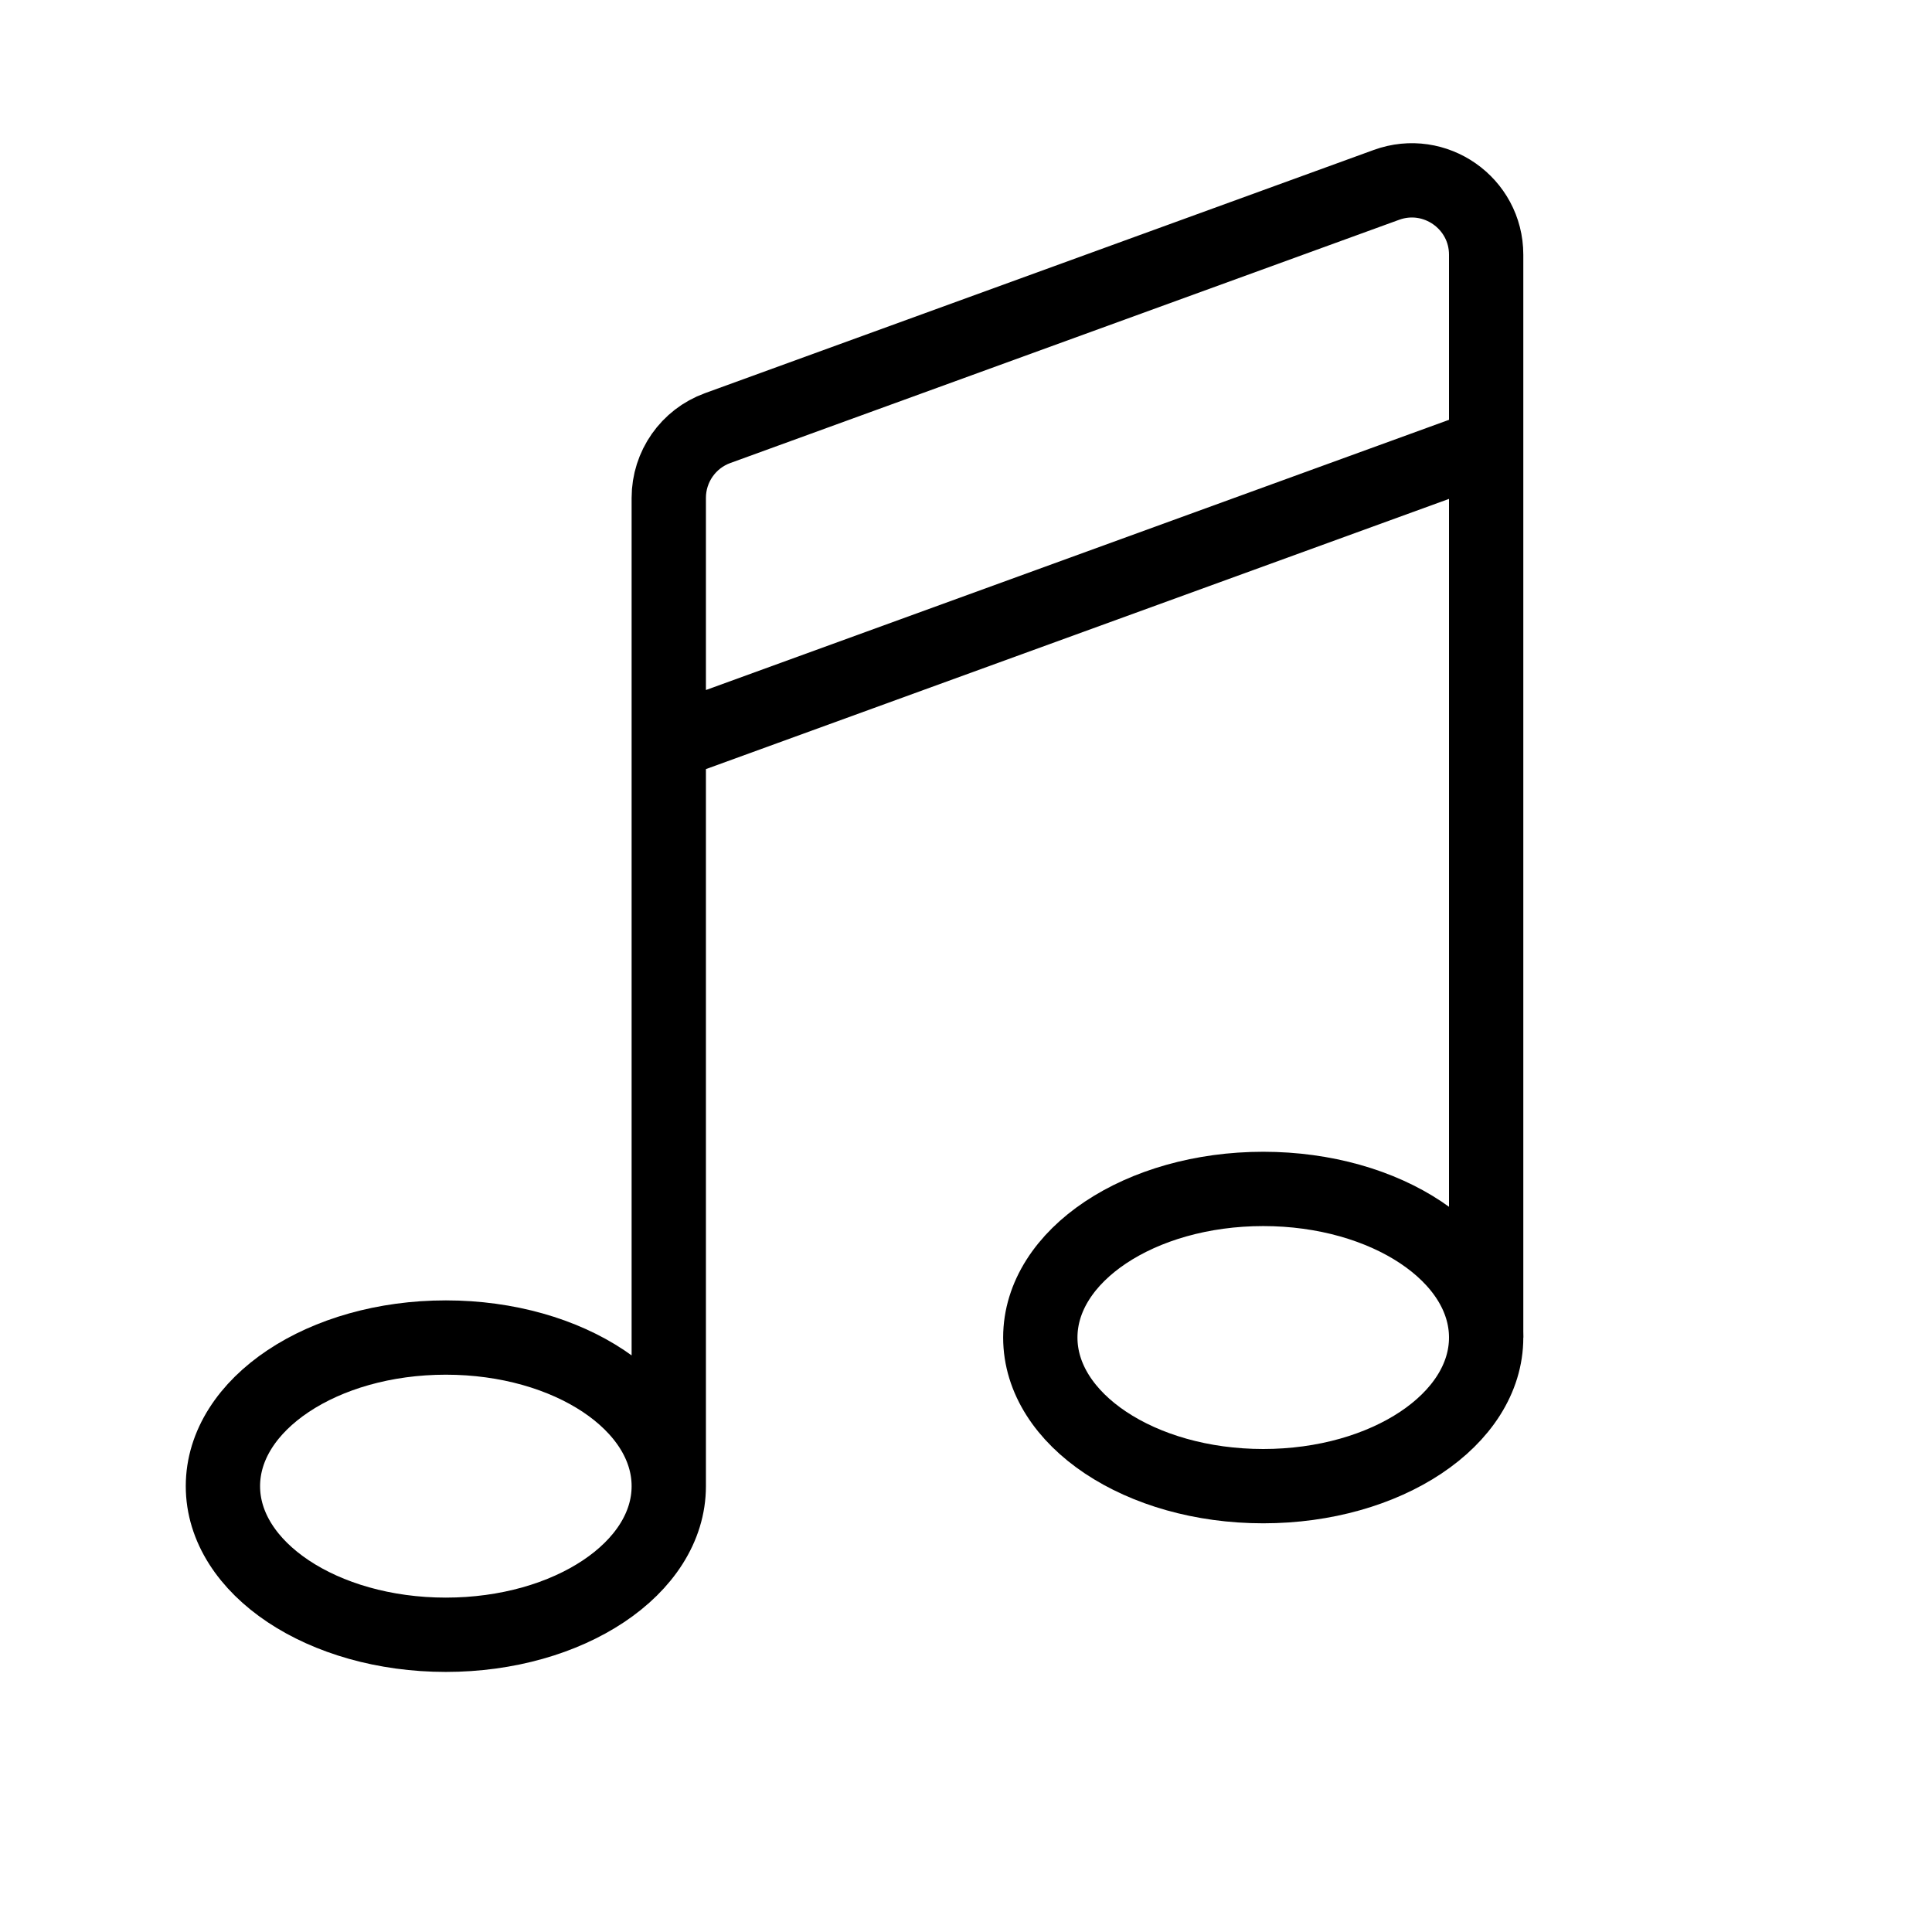 <?xml version="1.0" encoding="utf-8"?><!-- Uploaded to: SVG Repo, www.svgrepo.com, Generator: SVG Repo
Mixer Tools -->
<svg width="800px" height="800px" viewBox="0 0 26 26" fill="none" xmlns="http://www.w3.org/2000/svg">
    <rect width="24" height="24" />
    <path
        d="M9 20C9 21.105 7.657 22 6 22C4.343 22 3 21.105 3 20C3 18.895 4.343 18 6 18C7.657 18 9 18.895 9 20ZM9 20V10M20 18V6M20 6V3.428C20 2.734 19.31 2.251 18.658 2.488L9.658 5.761C9.263 5.904 9 6.28 9 6.7V10M20 6L9 10"
        stroke="#000000" stroke-linejoin="round" />
    <ellipse cx="17" cy="18" rx="3" ry="2" stroke="#000000" stroke-linejoin="round" />
</svg>